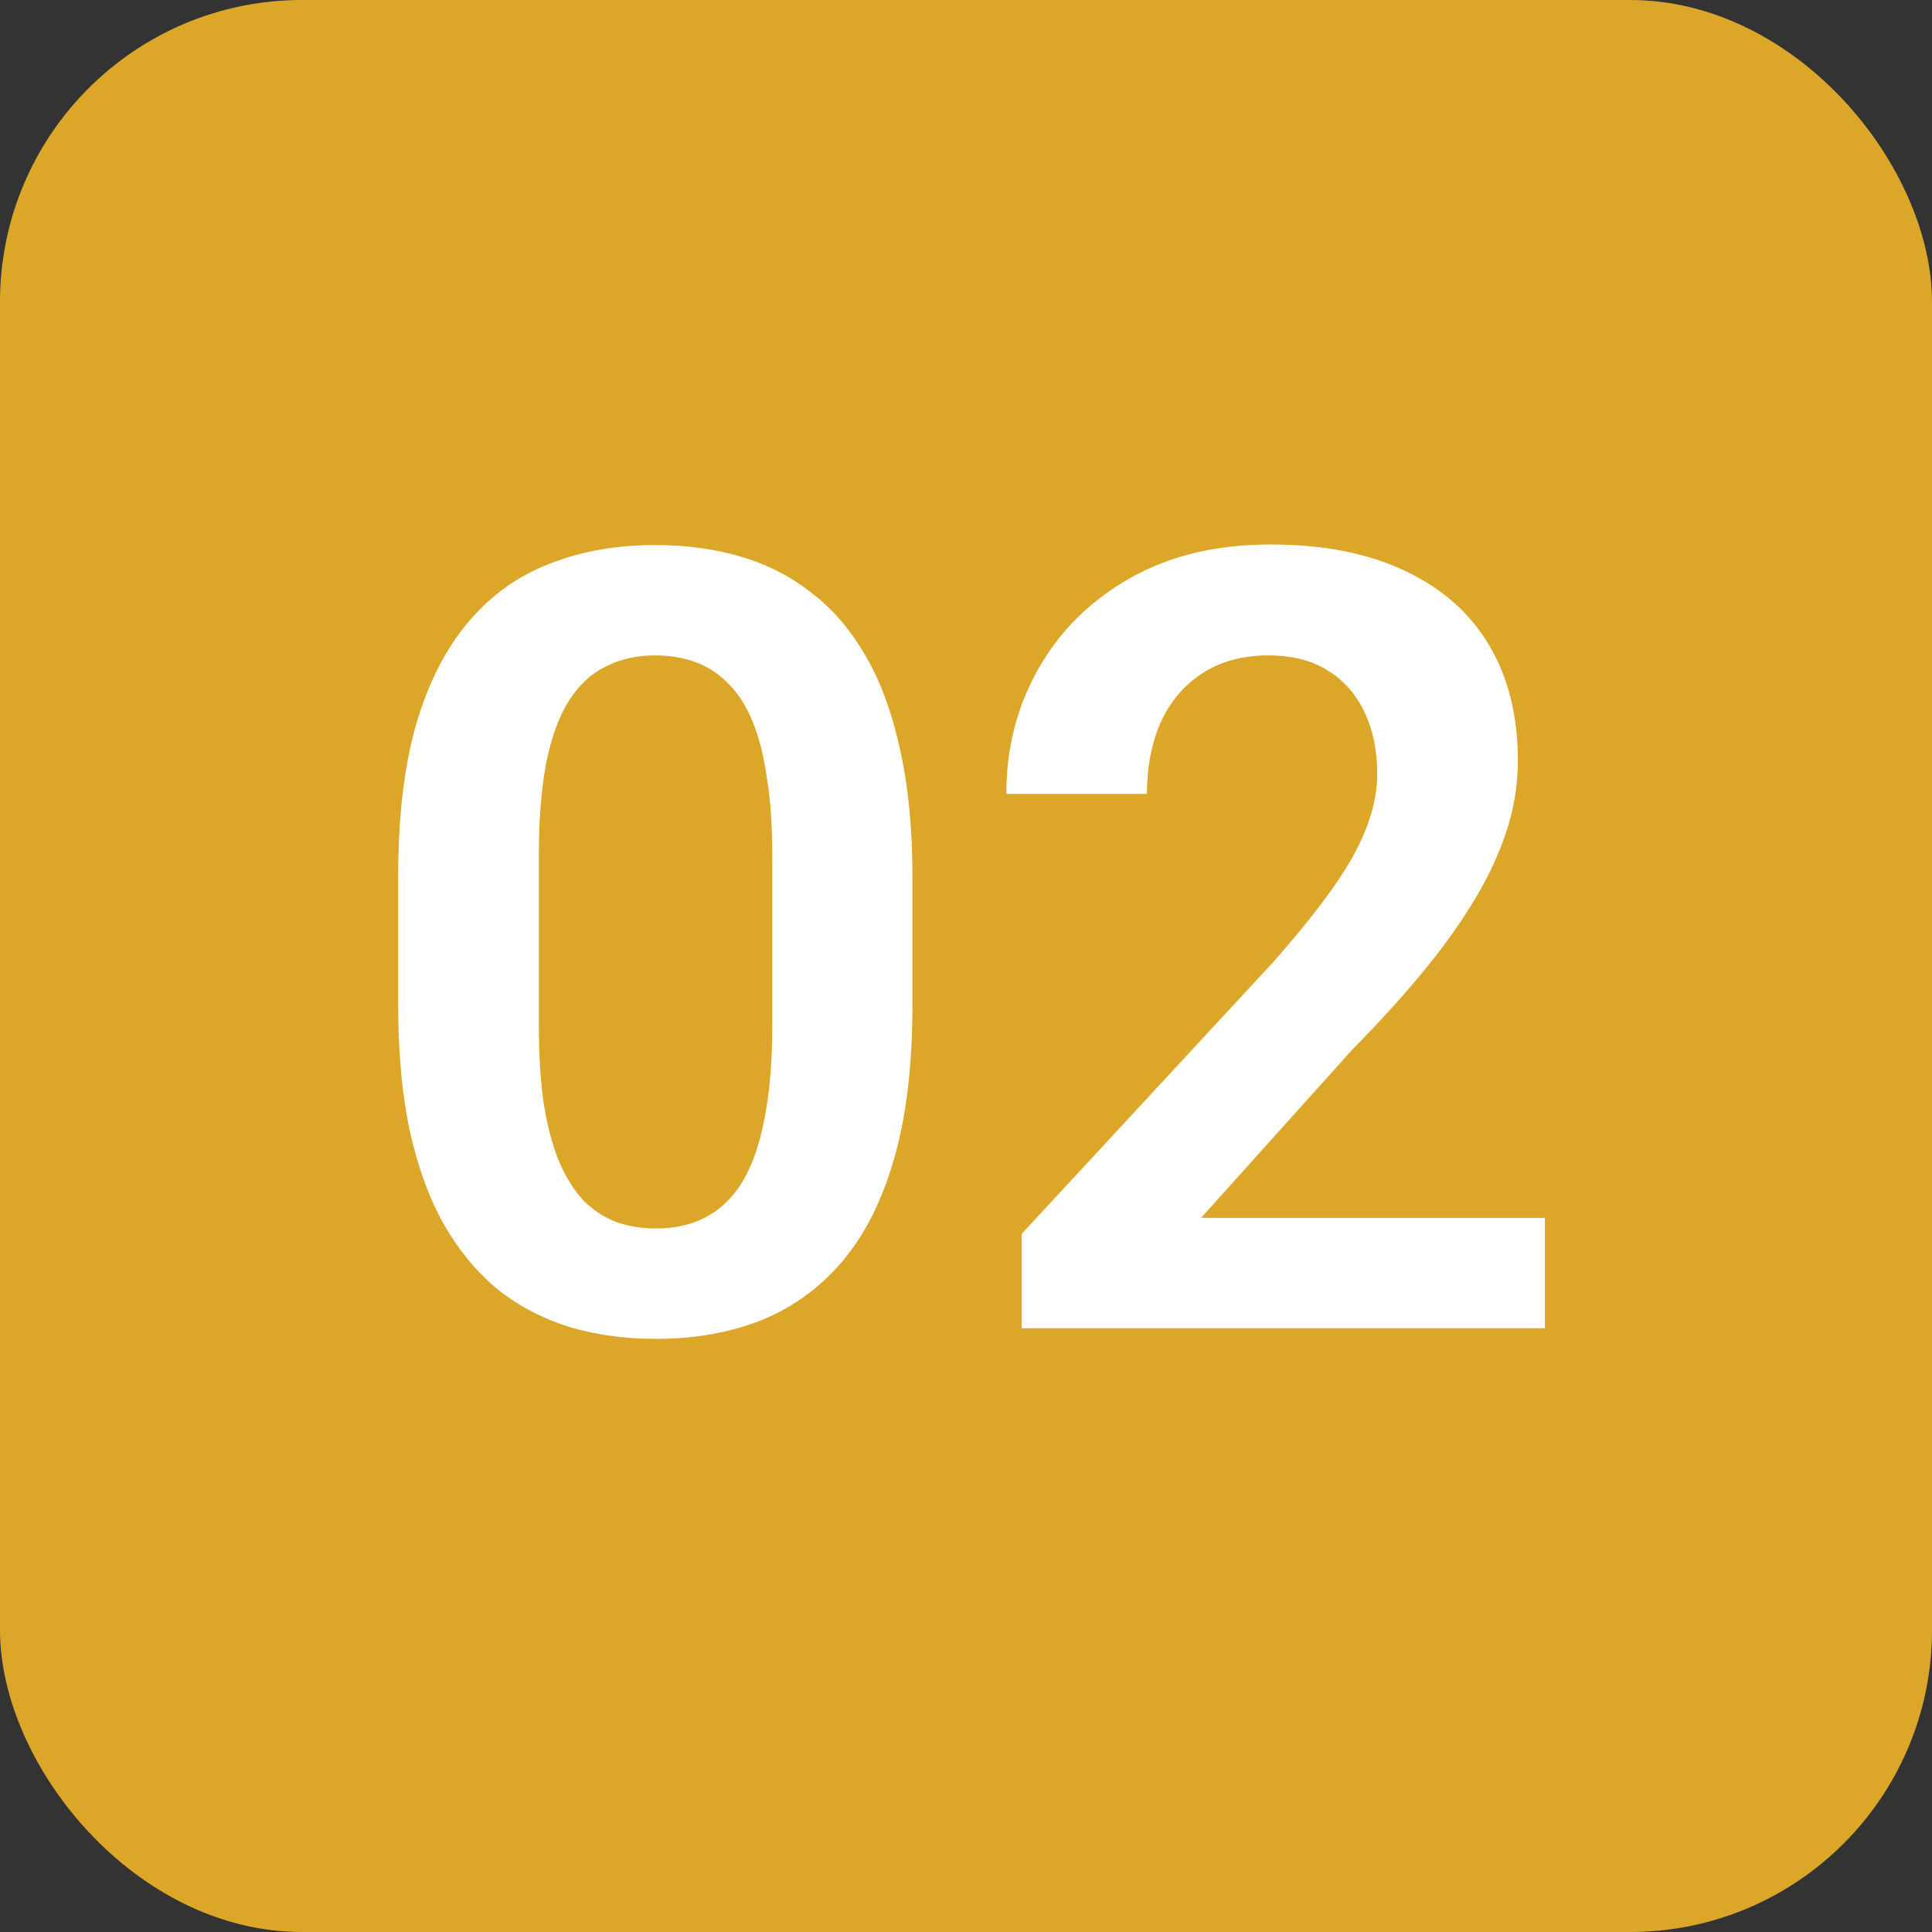 <svg width="64" height="64" viewBox="0 0 64 64" fill="none" xmlns="http://www.w3.org/2000/svg">
<rect x="0" y="0" width="64" height="64" fill="#333333" stroke="none"/>
<rect width="64" height="64" rx="10" fill="#DCA629"/>
<path d="M30.225 29.006V33.312C30.225 35.281 30.025 36.963 29.627 38.357C29.229 39.752 28.654 40.895 27.904 41.785C27.154 42.664 26.258 43.315 25.215 43.736C24.172 44.147 23.012 44.352 21.734 44.352C20.715 44.352 19.766 44.223 18.887 43.965C18.008 43.695 17.217 43.285 16.514 42.734C15.822 42.172 15.225 41.457 14.721 40.59C14.229 39.723 13.848 38.685 13.578 37.478C13.32 36.272 13.191 34.883 13.191 33.312V29.006C13.191 27.037 13.391 25.361 13.789 23.979C14.199 22.596 14.779 21.465 15.529 20.586C16.279 19.707 17.176 19.068 18.219 18.67C19.262 18.26 20.422 18.055 21.699 18.055C22.73 18.055 23.68 18.184 24.547 18.441C25.426 18.699 26.211 19.104 26.902 19.654C27.605 20.193 28.203 20.896 28.695 21.764C29.188 22.619 29.562 23.65 29.82 24.857C30.09 26.053 30.225 27.436 30.225 29.006ZM25.584 33.945V28.355C25.584 27.371 25.525 26.516 25.408 25.789C25.303 25.051 25.145 24.424 24.934 23.908C24.723 23.393 24.459 22.977 24.143 22.66C23.826 22.332 23.463 22.092 23.053 21.939C22.643 21.787 22.191 21.711 21.699 21.711C21.09 21.711 20.545 21.834 20.064 22.08C19.584 22.314 19.18 22.689 18.852 23.205C18.523 23.721 18.271 24.406 18.096 25.262C17.932 26.105 17.85 27.137 17.85 28.355V33.945C17.85 34.93 17.902 35.791 18.008 36.529C18.125 37.268 18.289 37.9 18.5 38.428C18.723 38.955 18.986 39.389 19.291 39.728C19.607 40.057 19.971 40.303 20.381 40.467C20.791 40.619 21.242 40.695 21.734 40.695C22.355 40.695 22.9 40.572 23.369 40.326C23.85 40.08 24.254 39.693 24.582 39.166C24.91 38.627 25.156 37.93 25.32 37.074C25.496 36.207 25.584 35.164 25.584 33.945ZM51.178 40.344V44H33.846V40.871L42.16 31.889C43.027 30.904 43.713 30.049 44.217 29.322C44.721 28.596 45.078 27.939 45.289 27.354C45.512 26.756 45.623 26.188 45.623 25.648C45.623 24.863 45.482 24.178 45.201 23.592C44.92 22.994 44.51 22.531 43.971 22.203C43.443 21.875 42.793 21.711 42.02 21.711C41.164 21.711 40.432 21.91 39.822 22.309C39.225 22.695 38.768 23.234 38.451 23.926C38.147 24.617 37.994 25.408 37.994 26.299H33.336C33.336 24.787 33.688 23.41 34.391 22.168C35.094 20.914 36.102 19.912 37.414 19.162C38.727 18.412 40.285 18.037 42.09 18.037C43.848 18.037 45.336 18.33 46.555 18.916C47.773 19.49 48.699 20.311 49.332 21.377C49.965 22.443 50.281 23.715 50.281 25.191C50.281 26.012 50.147 26.82 49.877 27.617C49.607 28.414 49.227 29.205 48.734 29.99C48.254 30.764 47.68 31.549 47.012 32.346C46.344 33.143 45.6 33.957 44.779 34.789L39.787 40.344H51.178Z" fill="white"/>
</svg>
